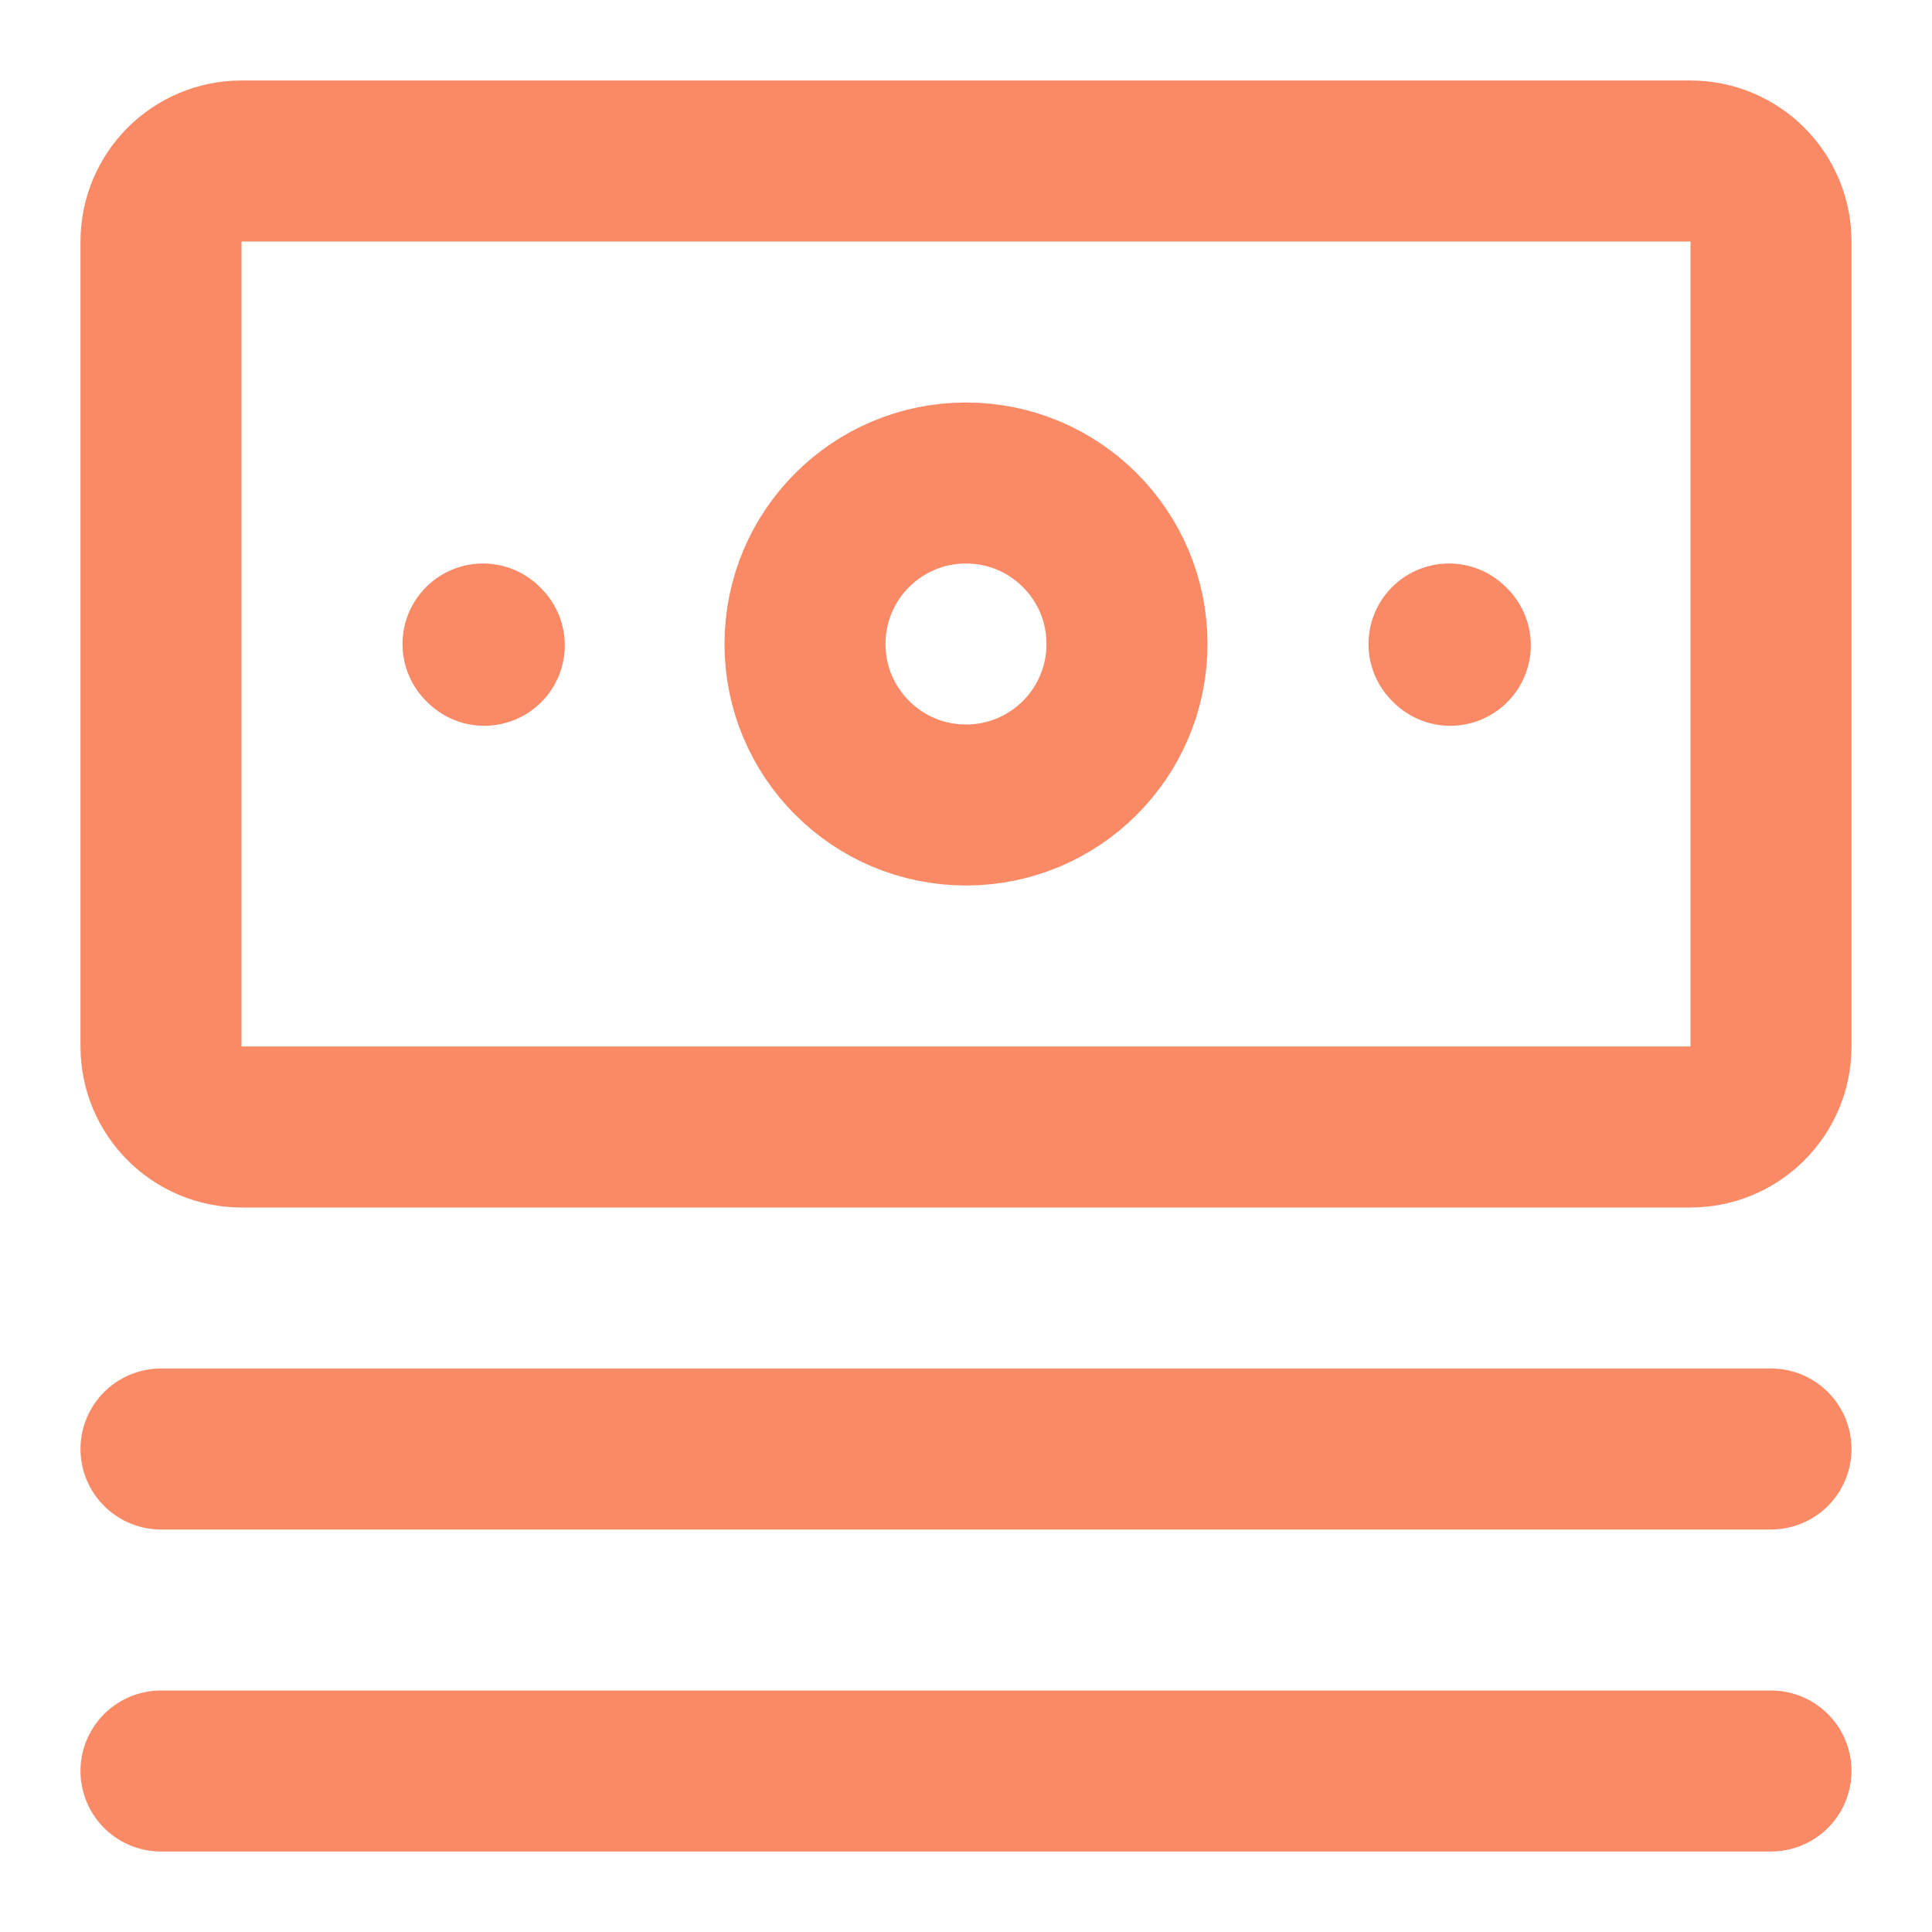 <svg width="24" height="24" viewBox="0 0 24 24" fill="none" xmlns="http://www.w3.org/2000/svg">
<path d="M2 3C2 2.448 2.448 2 3 2H21C21.552 2 22 2.448 22 3V13C22 13.552 21.552 14 21 14H3C2.448 14 2 13.552 2 13V3Z" stroke="#f98a65" stroke-width="2" stroke-linecap="round" stroke-linejoin="round"/>
<path d="M22 18L2 18" stroke="#f98a65" stroke-width="2" stroke-linecap="round" stroke-linejoin="round"/>
<path d="M22 22L2 22" stroke="#f98a65" stroke-width="2" stroke-linecap="round" stroke-linejoin="round"/>
<circle cx="12" cy="8" r="2" stroke="#f98a65" stroke-width="2" stroke-linecap="round" stroke-linejoin="round"/>
<path d="M6.016 8.016L6 8" stroke="#f98a65" stroke-width="2" stroke-linecap="round" stroke-linejoin="round"/>
<path d="M18.016 8.016L18 8" stroke="#f98a65" stroke-width="2" stroke-linecap="round" stroke-linejoin="round"/>
</svg>
